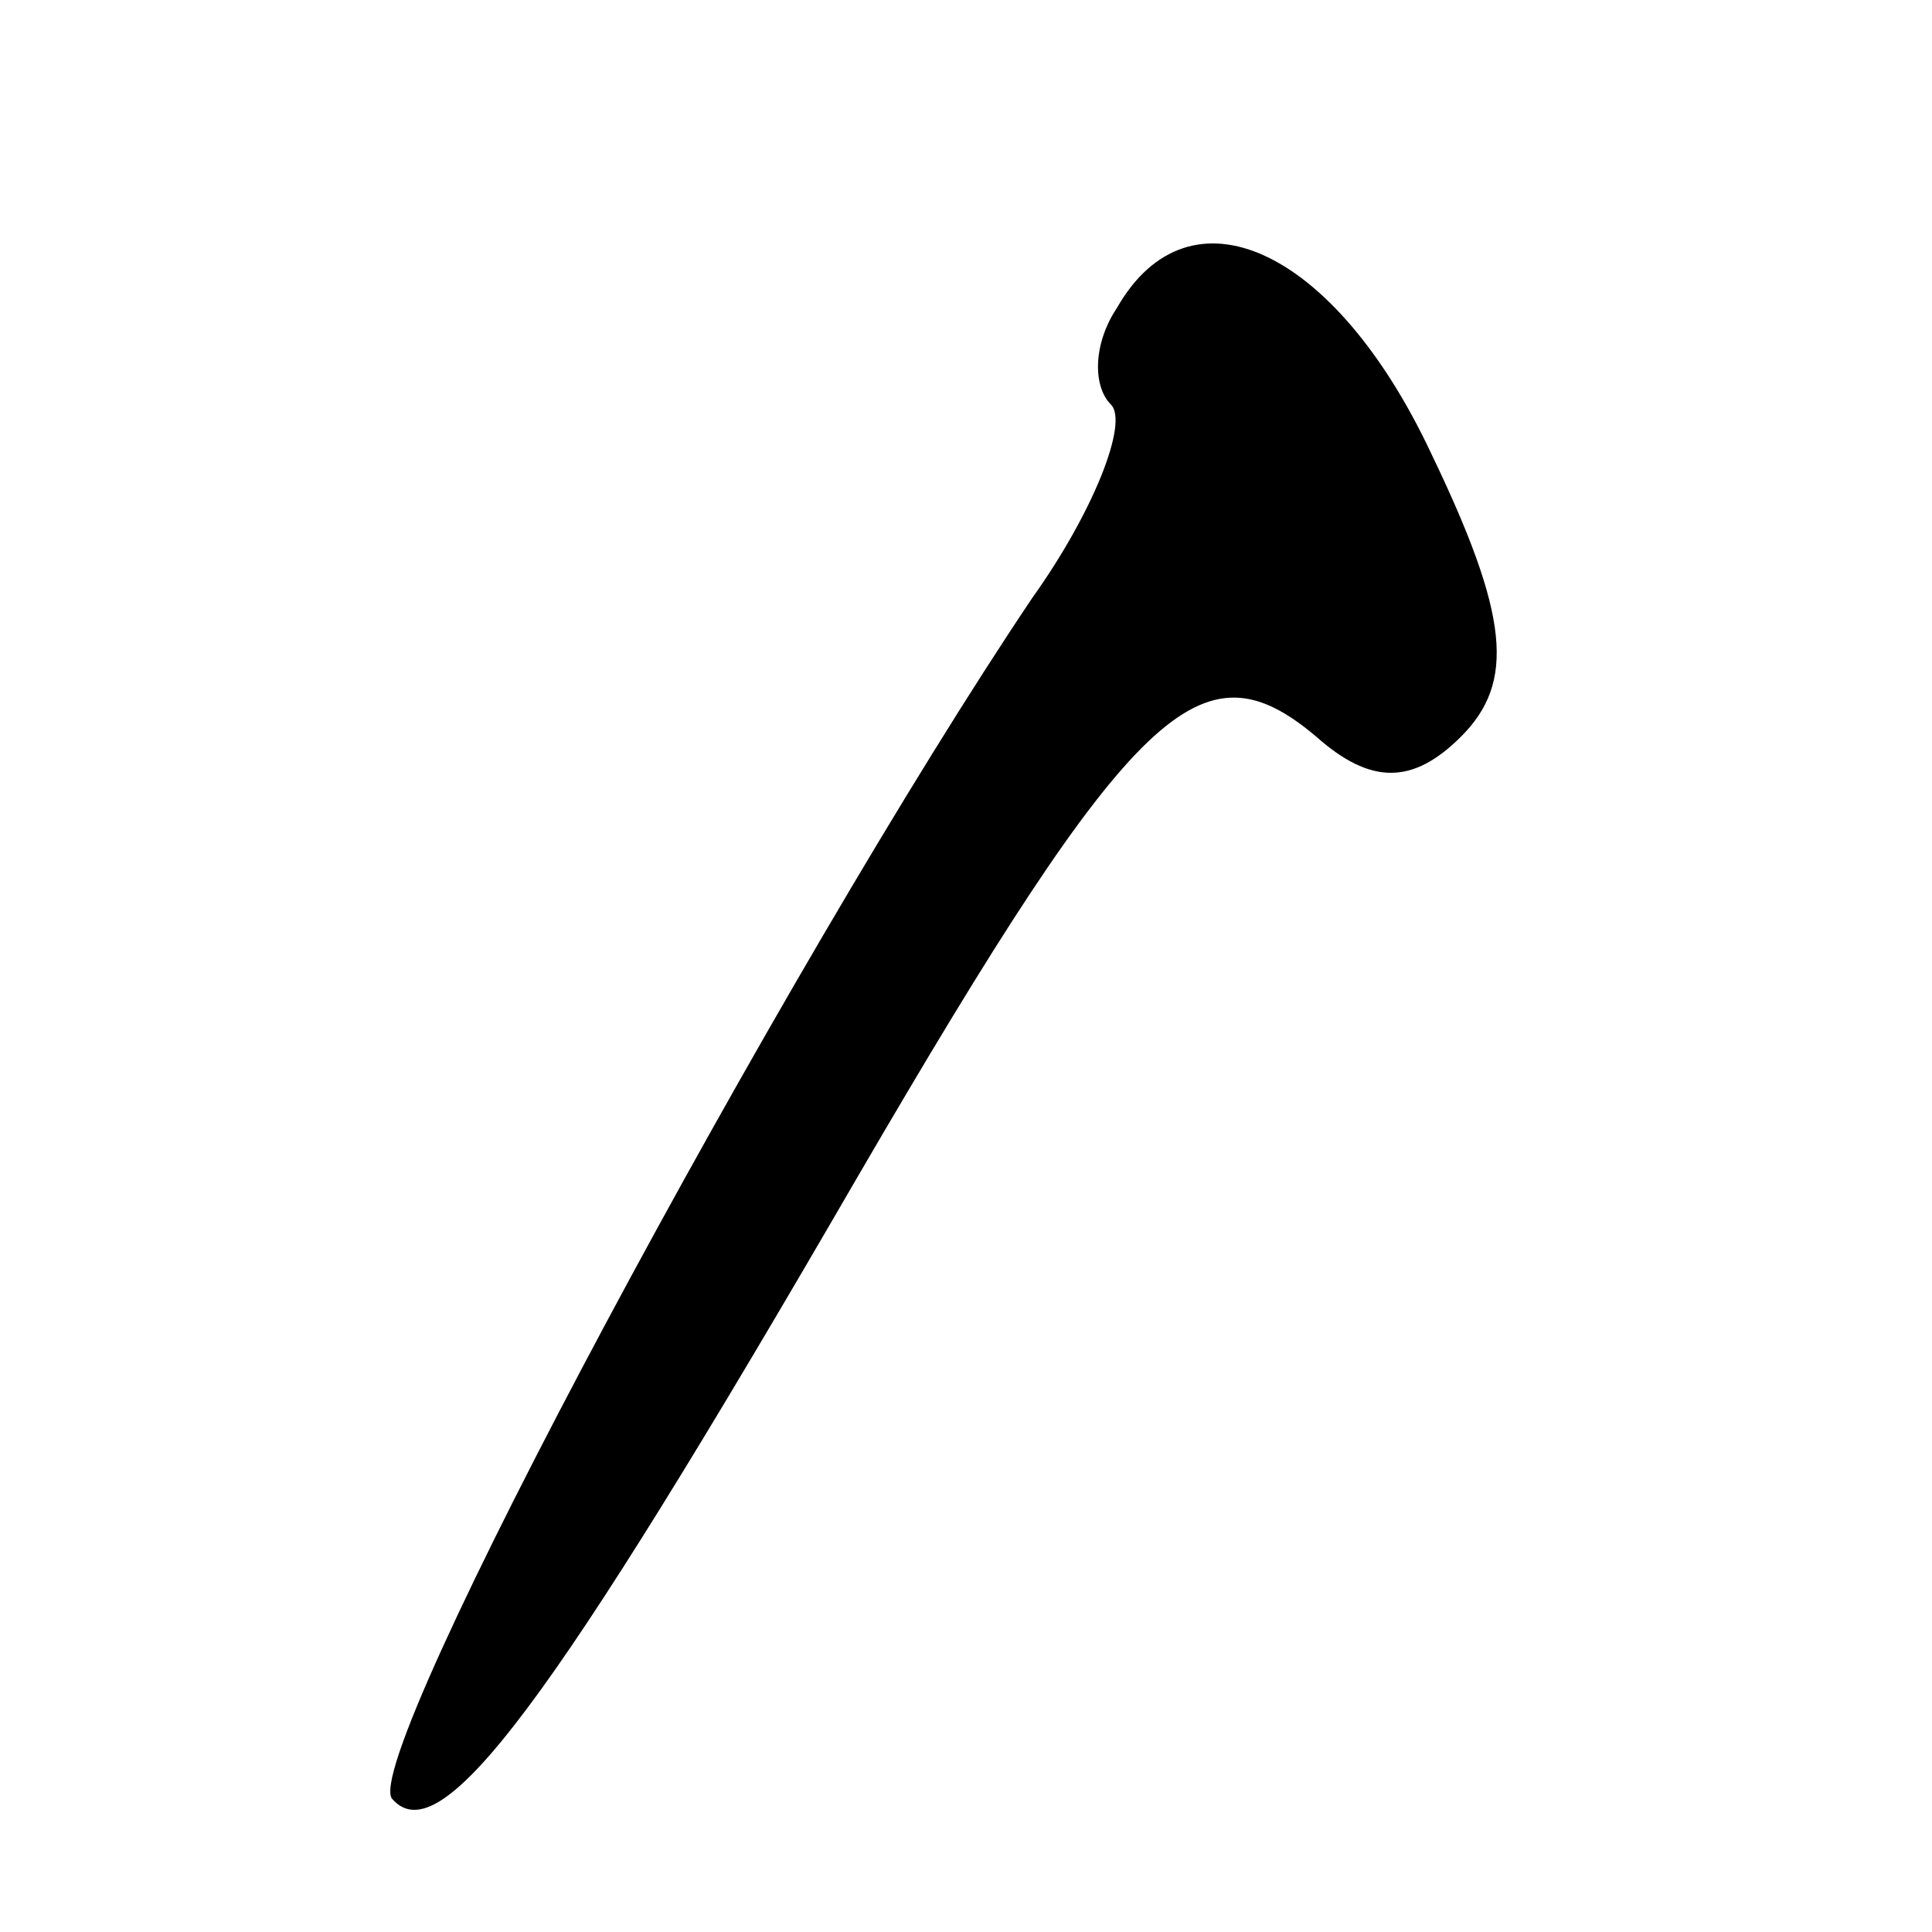 <?xml version="1.0" standalone="no"?>
<!DOCTYPE svg PUBLIC "-//W3C//DTD SVG 20010904//EN"
 "http://www.w3.org/TR/2001/REC-SVG-20010904/DTD/svg10.dtd">
<svg version="1.0" xmlns="http://www.w3.org/2000/svg"
 width="32pt" height="32pt" viewBox="0 0 32 32"
 preserveAspectRatio="xMidYMid meet">
<g transform="translate(0,32) scale(0.1,-0.1)"
fill="#000000" stroke="none">
<path fill="#000000" stroke="none" d="M185 269 c-4 -6 -4 -13 -1 -16 3 -3 -3
-18 -13 -32 -41 -61 -112 -193 -106 -199 8 -9 26 15 77 103 46 79 57 89 76 73
9 -8 16 -8 24 0 9 9 8 20 -5 47 -16 34 -40 45 -52 24z"/>
</g>
</svg>
